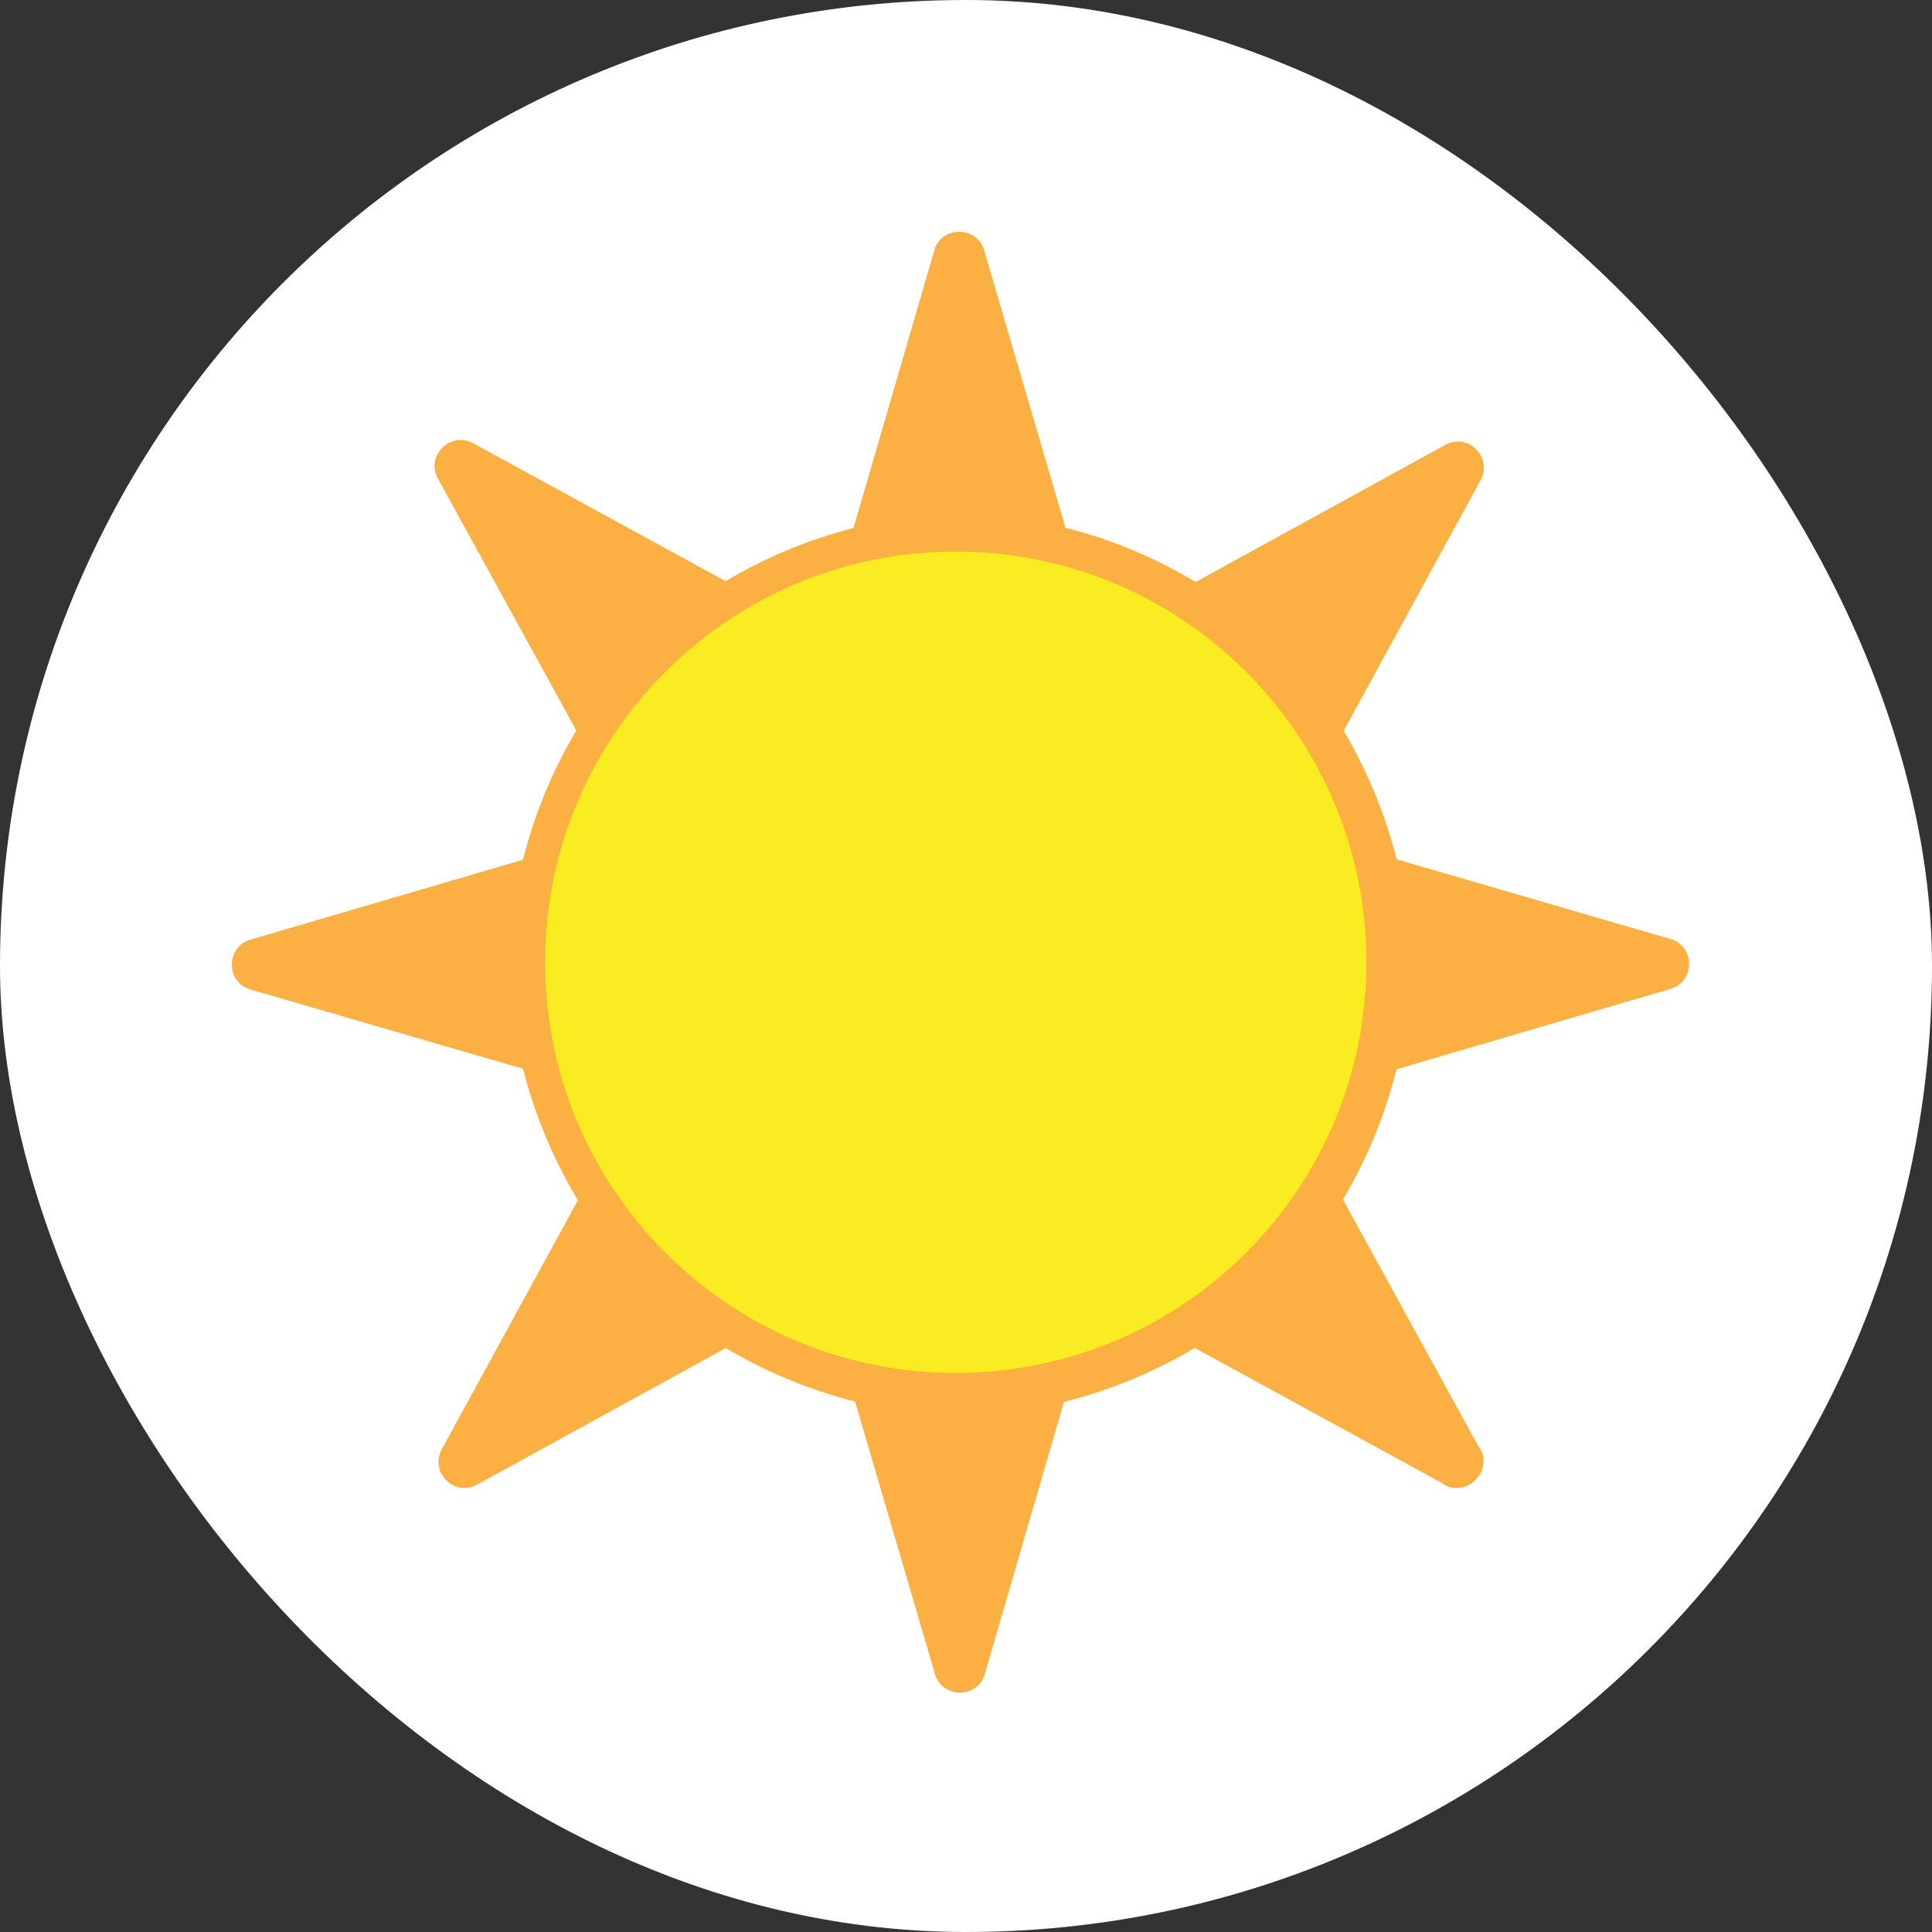<svg width="50" height="50" viewBox="0 0 50 50" fill="none" xmlns="http://www.w3.org/2000/svg">
<rect x="0" y="0" width="50" height="50" fill="#333333" stroke="none"/>
<rect width="50" height="50" rx="25" fill="white"/>
<g clip-path="url(#clip0_13:1126)">
<path d="M43.236 24.303L36.145 22.24C35.849 21.071 35.387 19.951 34.773 18.913C35.952 16.751 37.134 14.589 38.316 12.428C38.639 11.837 37.994 11.19 37.402 11.515L30.943 15.062C29.896 14.431 28.761 13.958 27.575 13.659C26.872 11.267 26.17 8.874 25.468 6.475C25.282 5.839 24.368 5.837 24.181 6.475C23.484 8.874 22.786 11.267 22.088 13.665C20.925 13.963 19.81 14.426 18.778 15.041C16.601 13.853 14.424 12.66 12.247 11.472C11.657 11.15 11.009 11.794 11.334 12.387L14.915 18.905C14.295 19.948 13.83 21.074 13.535 22.25L6.478 24.319C5.843 24.506 5.839 25.421 6.478 25.606L13.537 27.66C13.841 28.857 14.319 30.003 14.956 31.062C13.781 33.21 12.607 35.358 11.434 37.506C11.109 38.098 11.754 38.745 12.346 38.421C14.491 37.242 16.637 36.063 18.783 34.886C19.825 35.508 20.953 35.974 22.129 36.271C22.817 38.624 23.508 40.976 24.197 43.326C24.384 43.964 25.299 43.965 25.485 43.326C26.168 40.978 26.853 38.629 27.535 36.28C28.725 35.983 29.865 35.512 30.918 34.883L37.315 38.379C37.375 38.429 37.446 38.467 37.521 38.488C37.597 38.51 37.676 38.515 37.754 38.504C37.915 38.495 38.059 38.421 38.171 38.311C38.294 38.197 38.379 38.044 38.389 37.869C38.399 37.791 38.392 37.711 38.37 37.635C38.348 37.559 38.31 37.489 38.259 37.428C37.092 35.3 35.922 33.171 34.754 31.043C35.377 29.992 35.844 28.856 36.142 27.671C38.505 26.977 40.872 26.284 43.235 25.591C43.872 25.405 43.875 24.489 43.236 24.303" fill="#FBB041"/>
<path d="M24.734 35.531C30.605 35.531 35.363 30.773 35.363 24.903C35.363 19.033 30.605 14.274 24.734 14.274C18.864 14.274 14.106 19.033 14.106 24.903C14.106 30.773 18.864 35.531 24.734 35.531Z" fill="#F9EC21"/>
</g>
<defs>
<clipPath id="clip0_13:1126">
<rect width="38" height="38" fill="white" transform="translate(6 6)"/>
</clipPath>
</defs>
</svg>
